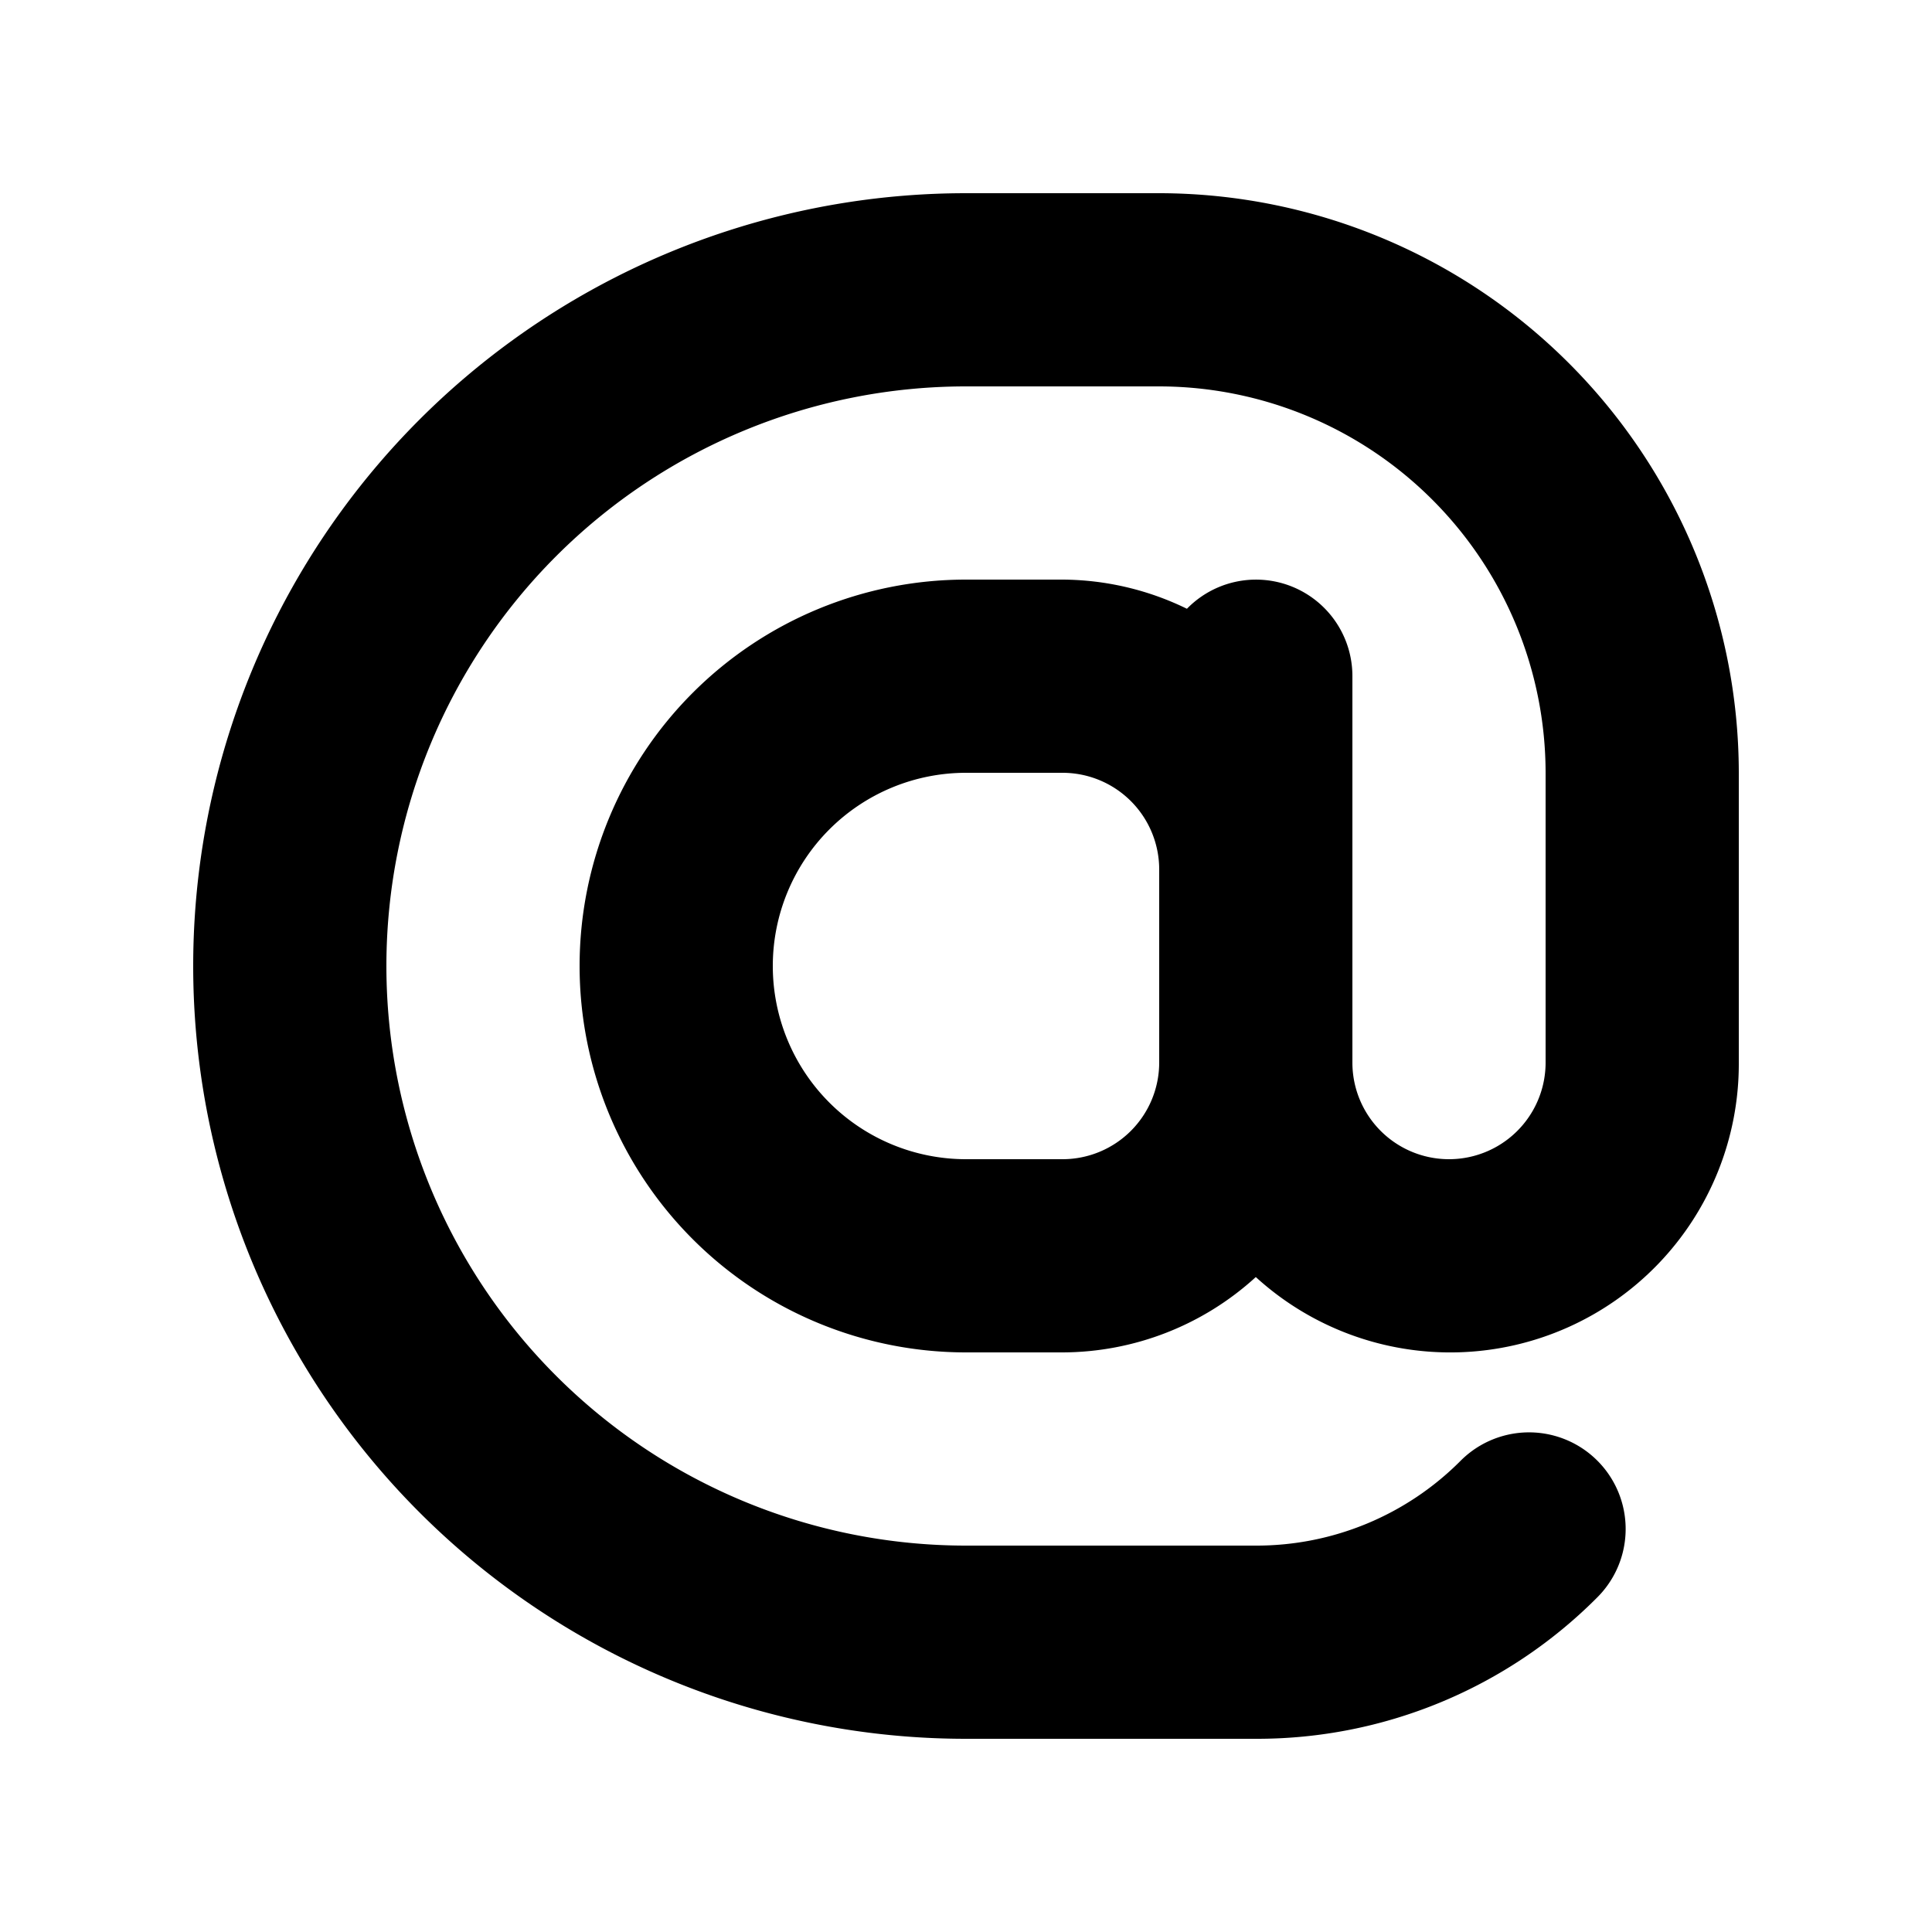 <svg id="glyphicons-halflings" xmlns="http://www.w3.org/2000/svg" viewBox="0 0 20 20">
  <path id="email" d="M12,2H10a8,8,0,0,0,0,16h3a4.968,4.968,0,0,0,3.536-1.465,1,1,0,0,0-1.415-1.414A2.979,2.979,0,0,1,13,16H10A6,6,0,0,1,10,4h2a4.004,4.004,0,0,1,4,4v3a1,1,0,0,1-2,0V7a.998.998,0,0,0-1.713-.698A2.964,2.964,0,0,0,11,6H10a4,4,0,0,0,0,8h1a2.977,2.977,0,0,0,2-.78A2.987,2.987,0,0,0,18,11V8A6.007,6.007,0,0,0,12,2Zm0,9a1.001,1.001,0,0,1-1,1H10a2,2,0,0,1,0-4h1a1.001,1.001,0,0,1,1,1Z"/>
</svg>
